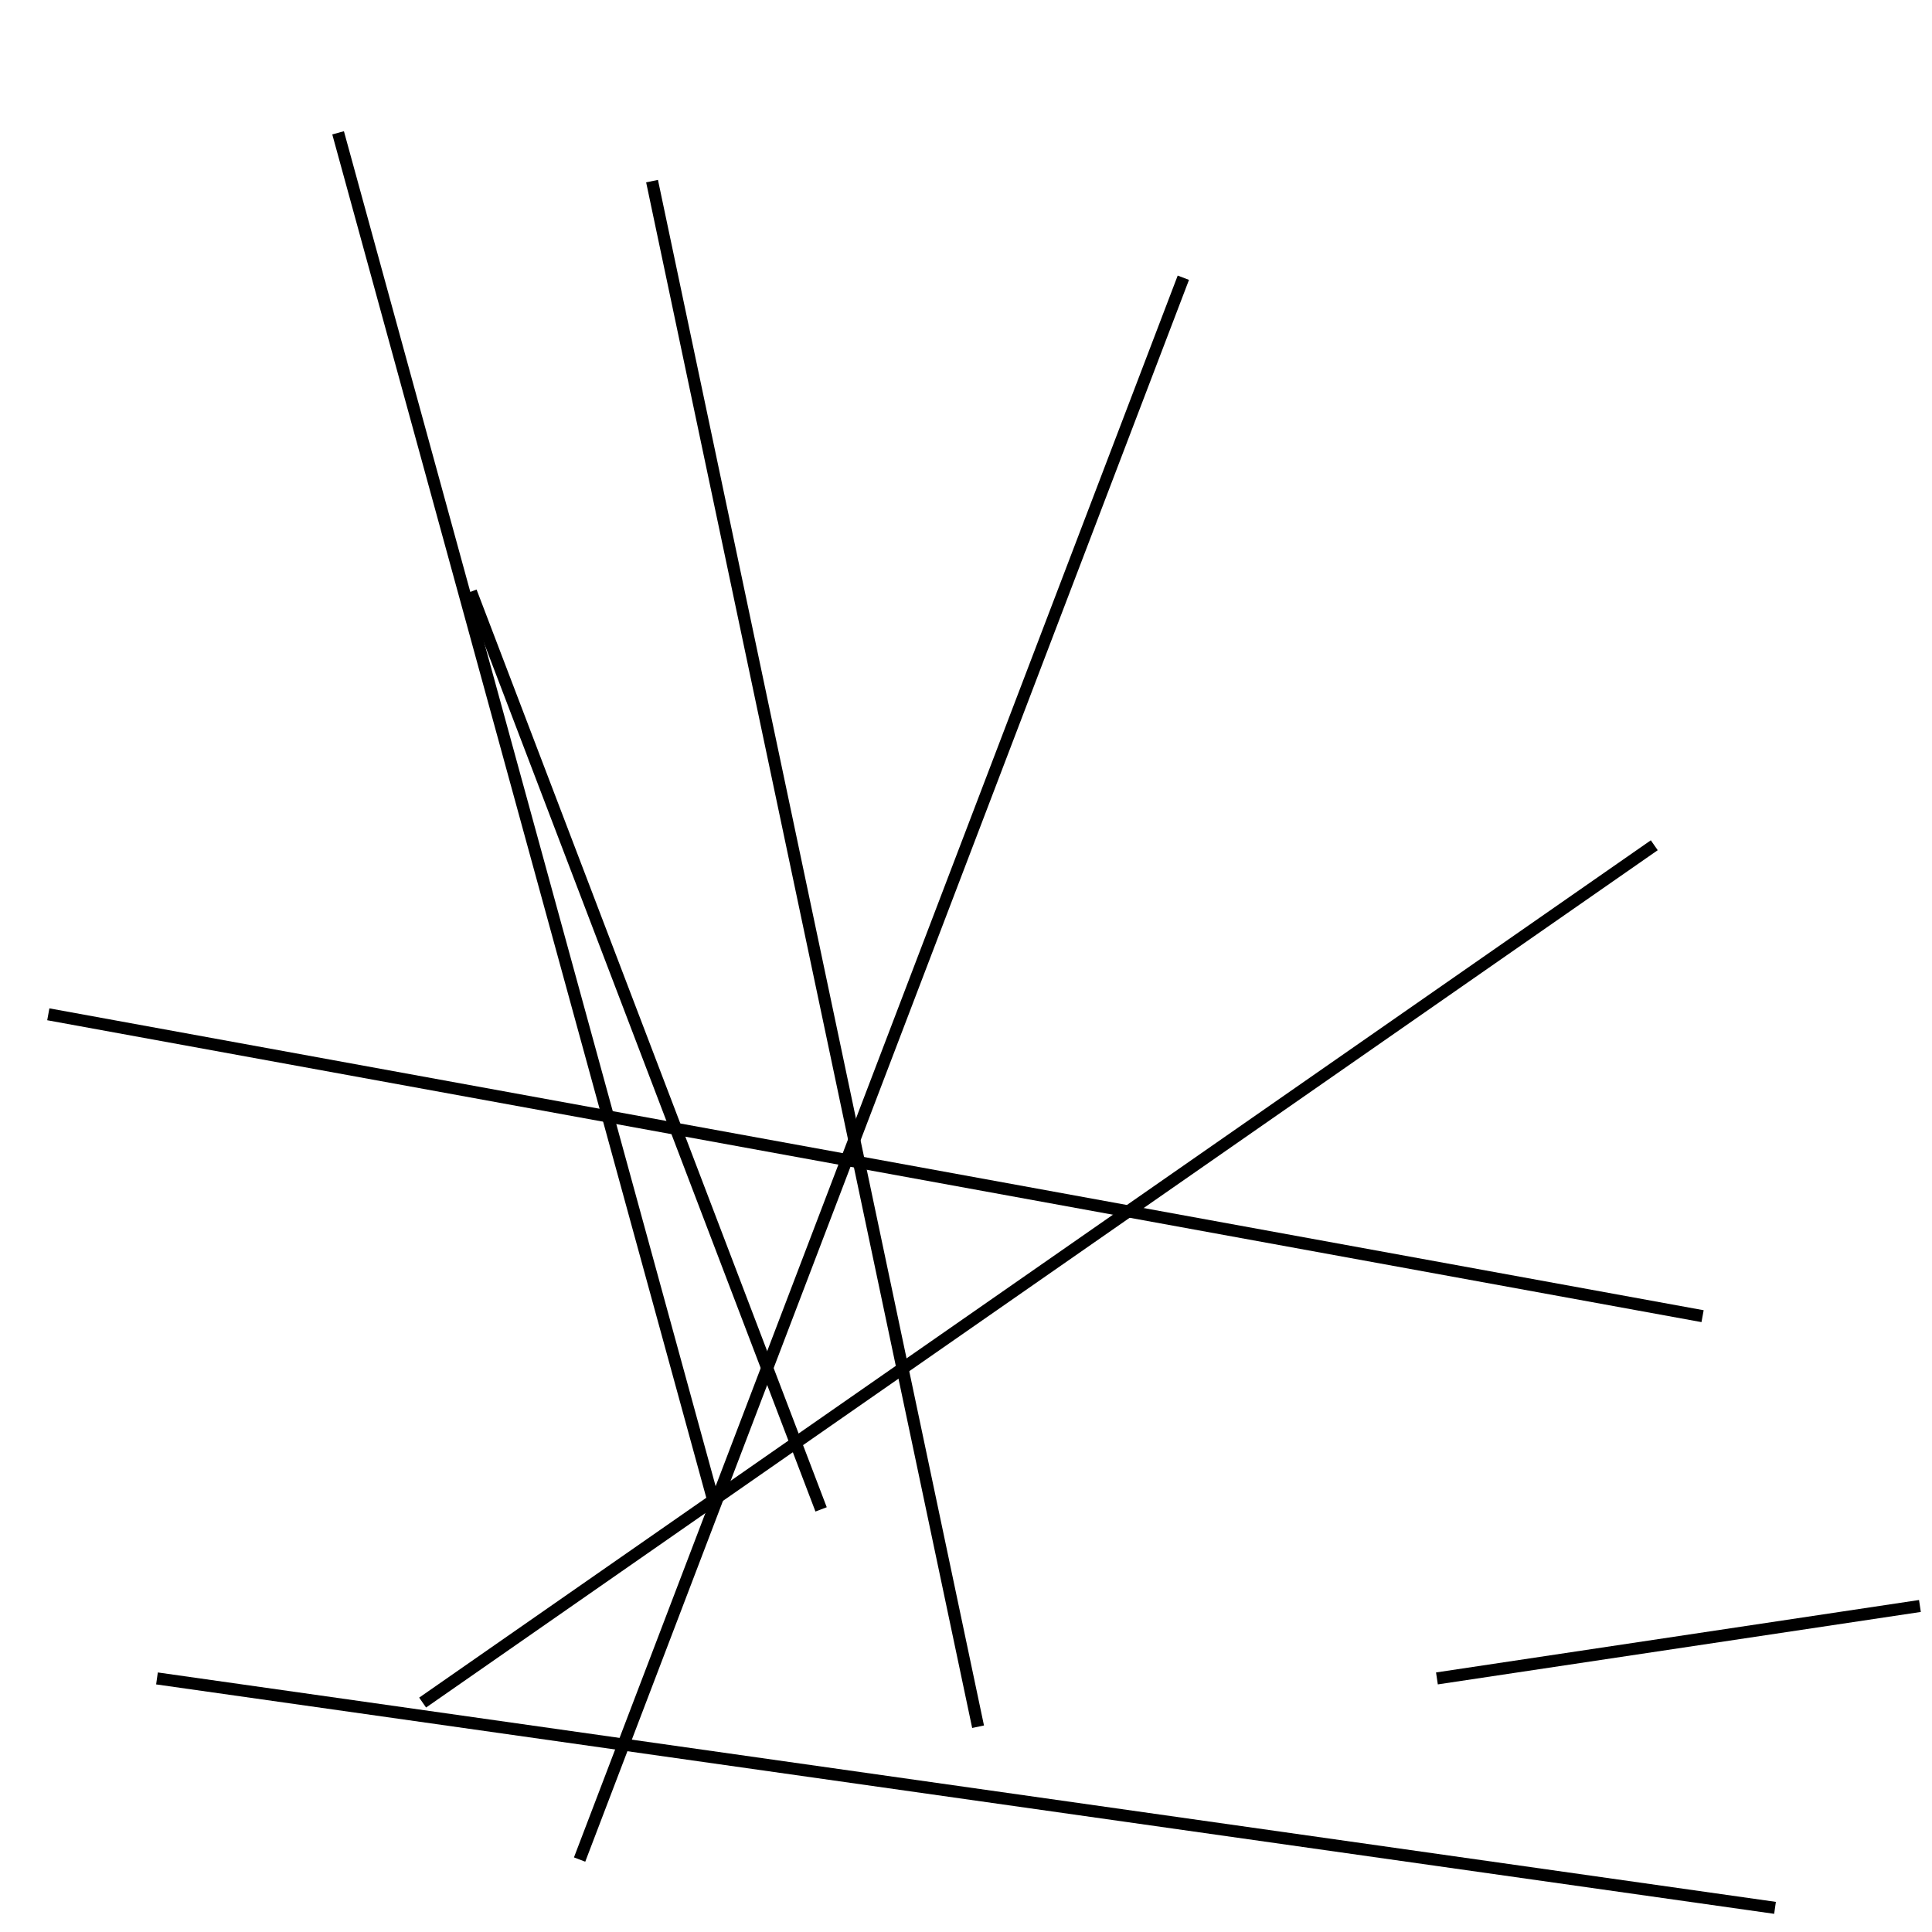 <?xml version="1.0" encoding="utf-8" ?>
<svg baseProfile="full" height="160" version="1.1" width="160" xmlns="http://www.w3.org/2000/svg" xmlns:ev="http://www.w3.org/2001/xml-events" xmlns:xlink="http://www.w3.org/1999/xlink"><defs /><line stroke="black" stroke-width="1" x1="119" x2="159" y1="139" y2="133" /><line stroke="black" stroke-width="1" x1="98" x2="48" y1="23" y2="154" /><line stroke="black" stroke-width="1" x1="81" x2="54" y1="143" y2="15" /><line stroke="black" stroke-width="1" x1="39" x2="68" y1="49" y2="125" /><line stroke="black" stroke-width="1" x1="13" x2="147" y1="139" y2="158" /><line stroke="black" stroke-width="1" x1="28" x2="59" y1="11" y2="124" /><line stroke="black" stroke-width="1" x1="141" x2="4" y1="109" y2="84" /><line stroke="black" stroke-width="1" x1="35" x2="137" y1="141" y2="70" /></svg>